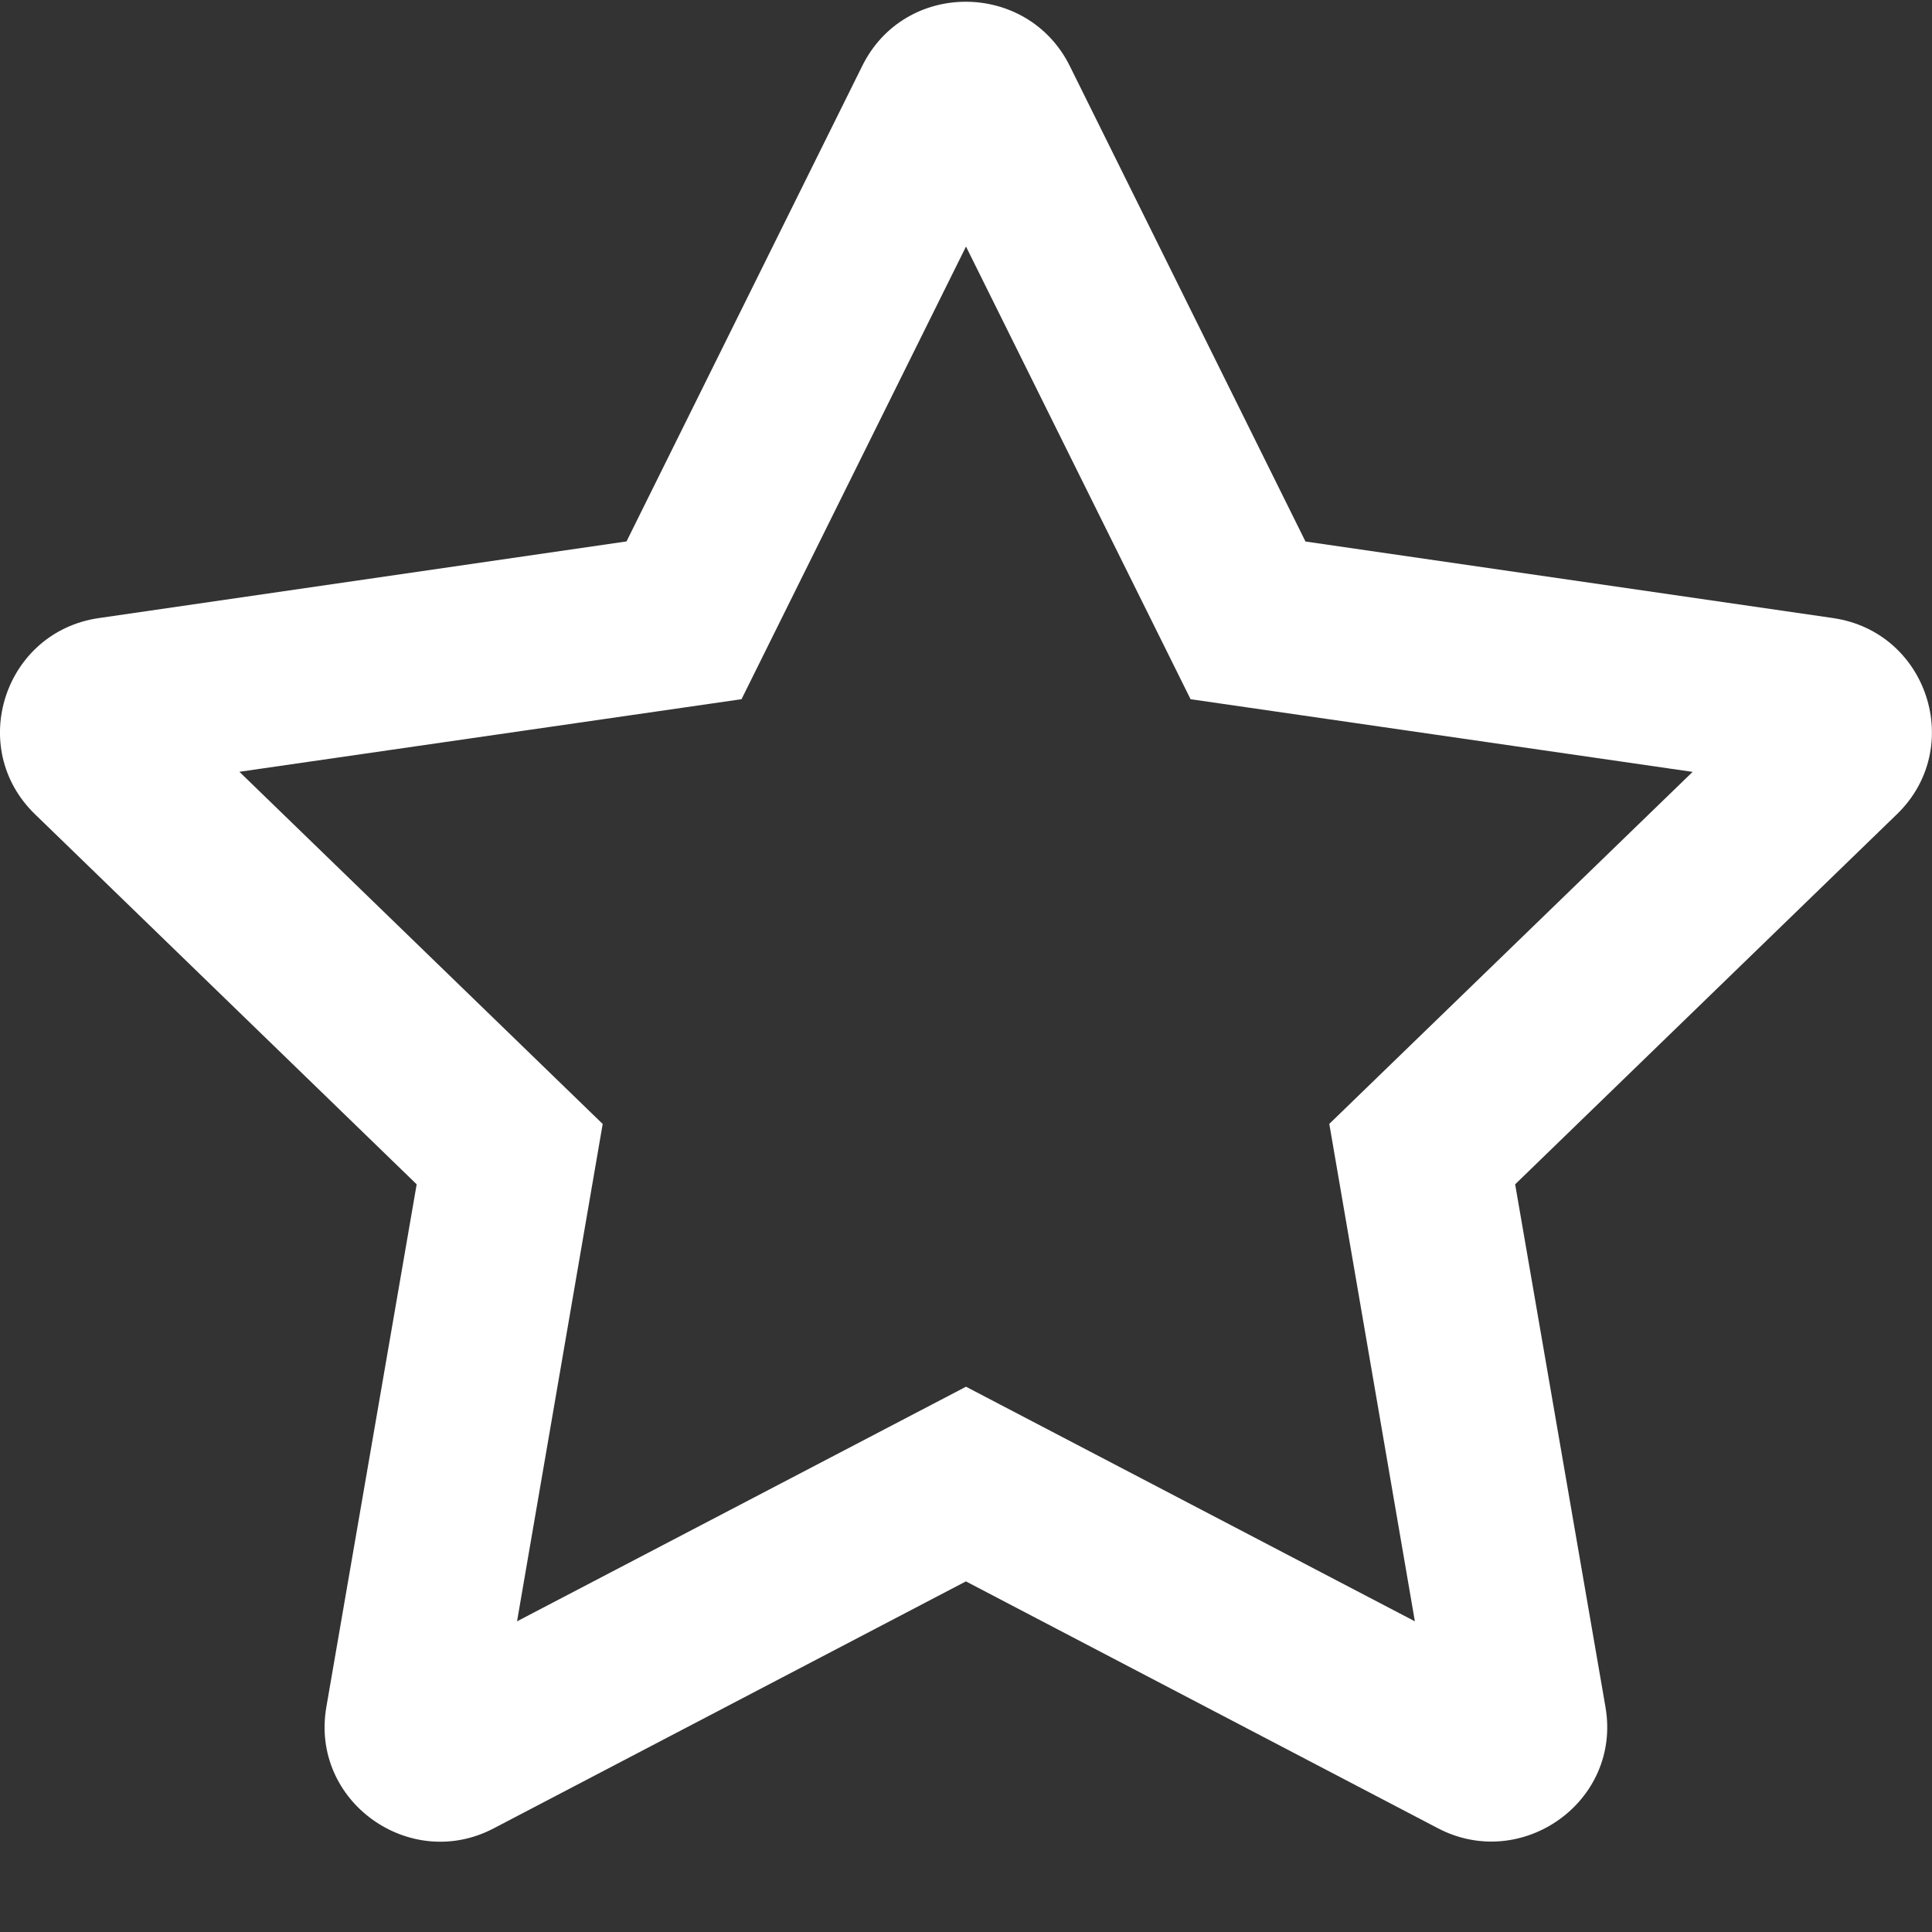 <?xml version="1.0" encoding="utf-8"?><svg width="21" height="21" fill="none" xmlns="http://www.w3.org/2000/svg" viewBox="0 0 21 21"><rect x="0" y="0" width="21" height="21" fill="#333333" stroke="none"/><path d="M19.924 6.718l-5.734-.832L11.627.715c-.46-.922-1.79-.934-2.254 0L6.81 5.885l-5.734.833C.047 6.866-.365 8.128.38 8.85l4.149 4.023-.982 5.683c-.176 1.027.911 1.797 1.822 1.316l5.13-2.683 5.13 2.683c.91.477 1.998-.289 1.822-1.316l-.982-5.683 4.15-4.023c.745-.722.333-1.984-.696-2.132zm-5.475 5.499l.93 5.406-4.879-2.55-4.88 2.55.931-5.406-3.949-3.828L8.06 7.6 10.5 2.68l2.441 4.92 5.457.79-3.95 3.827z" fill="#fff"/></svg>